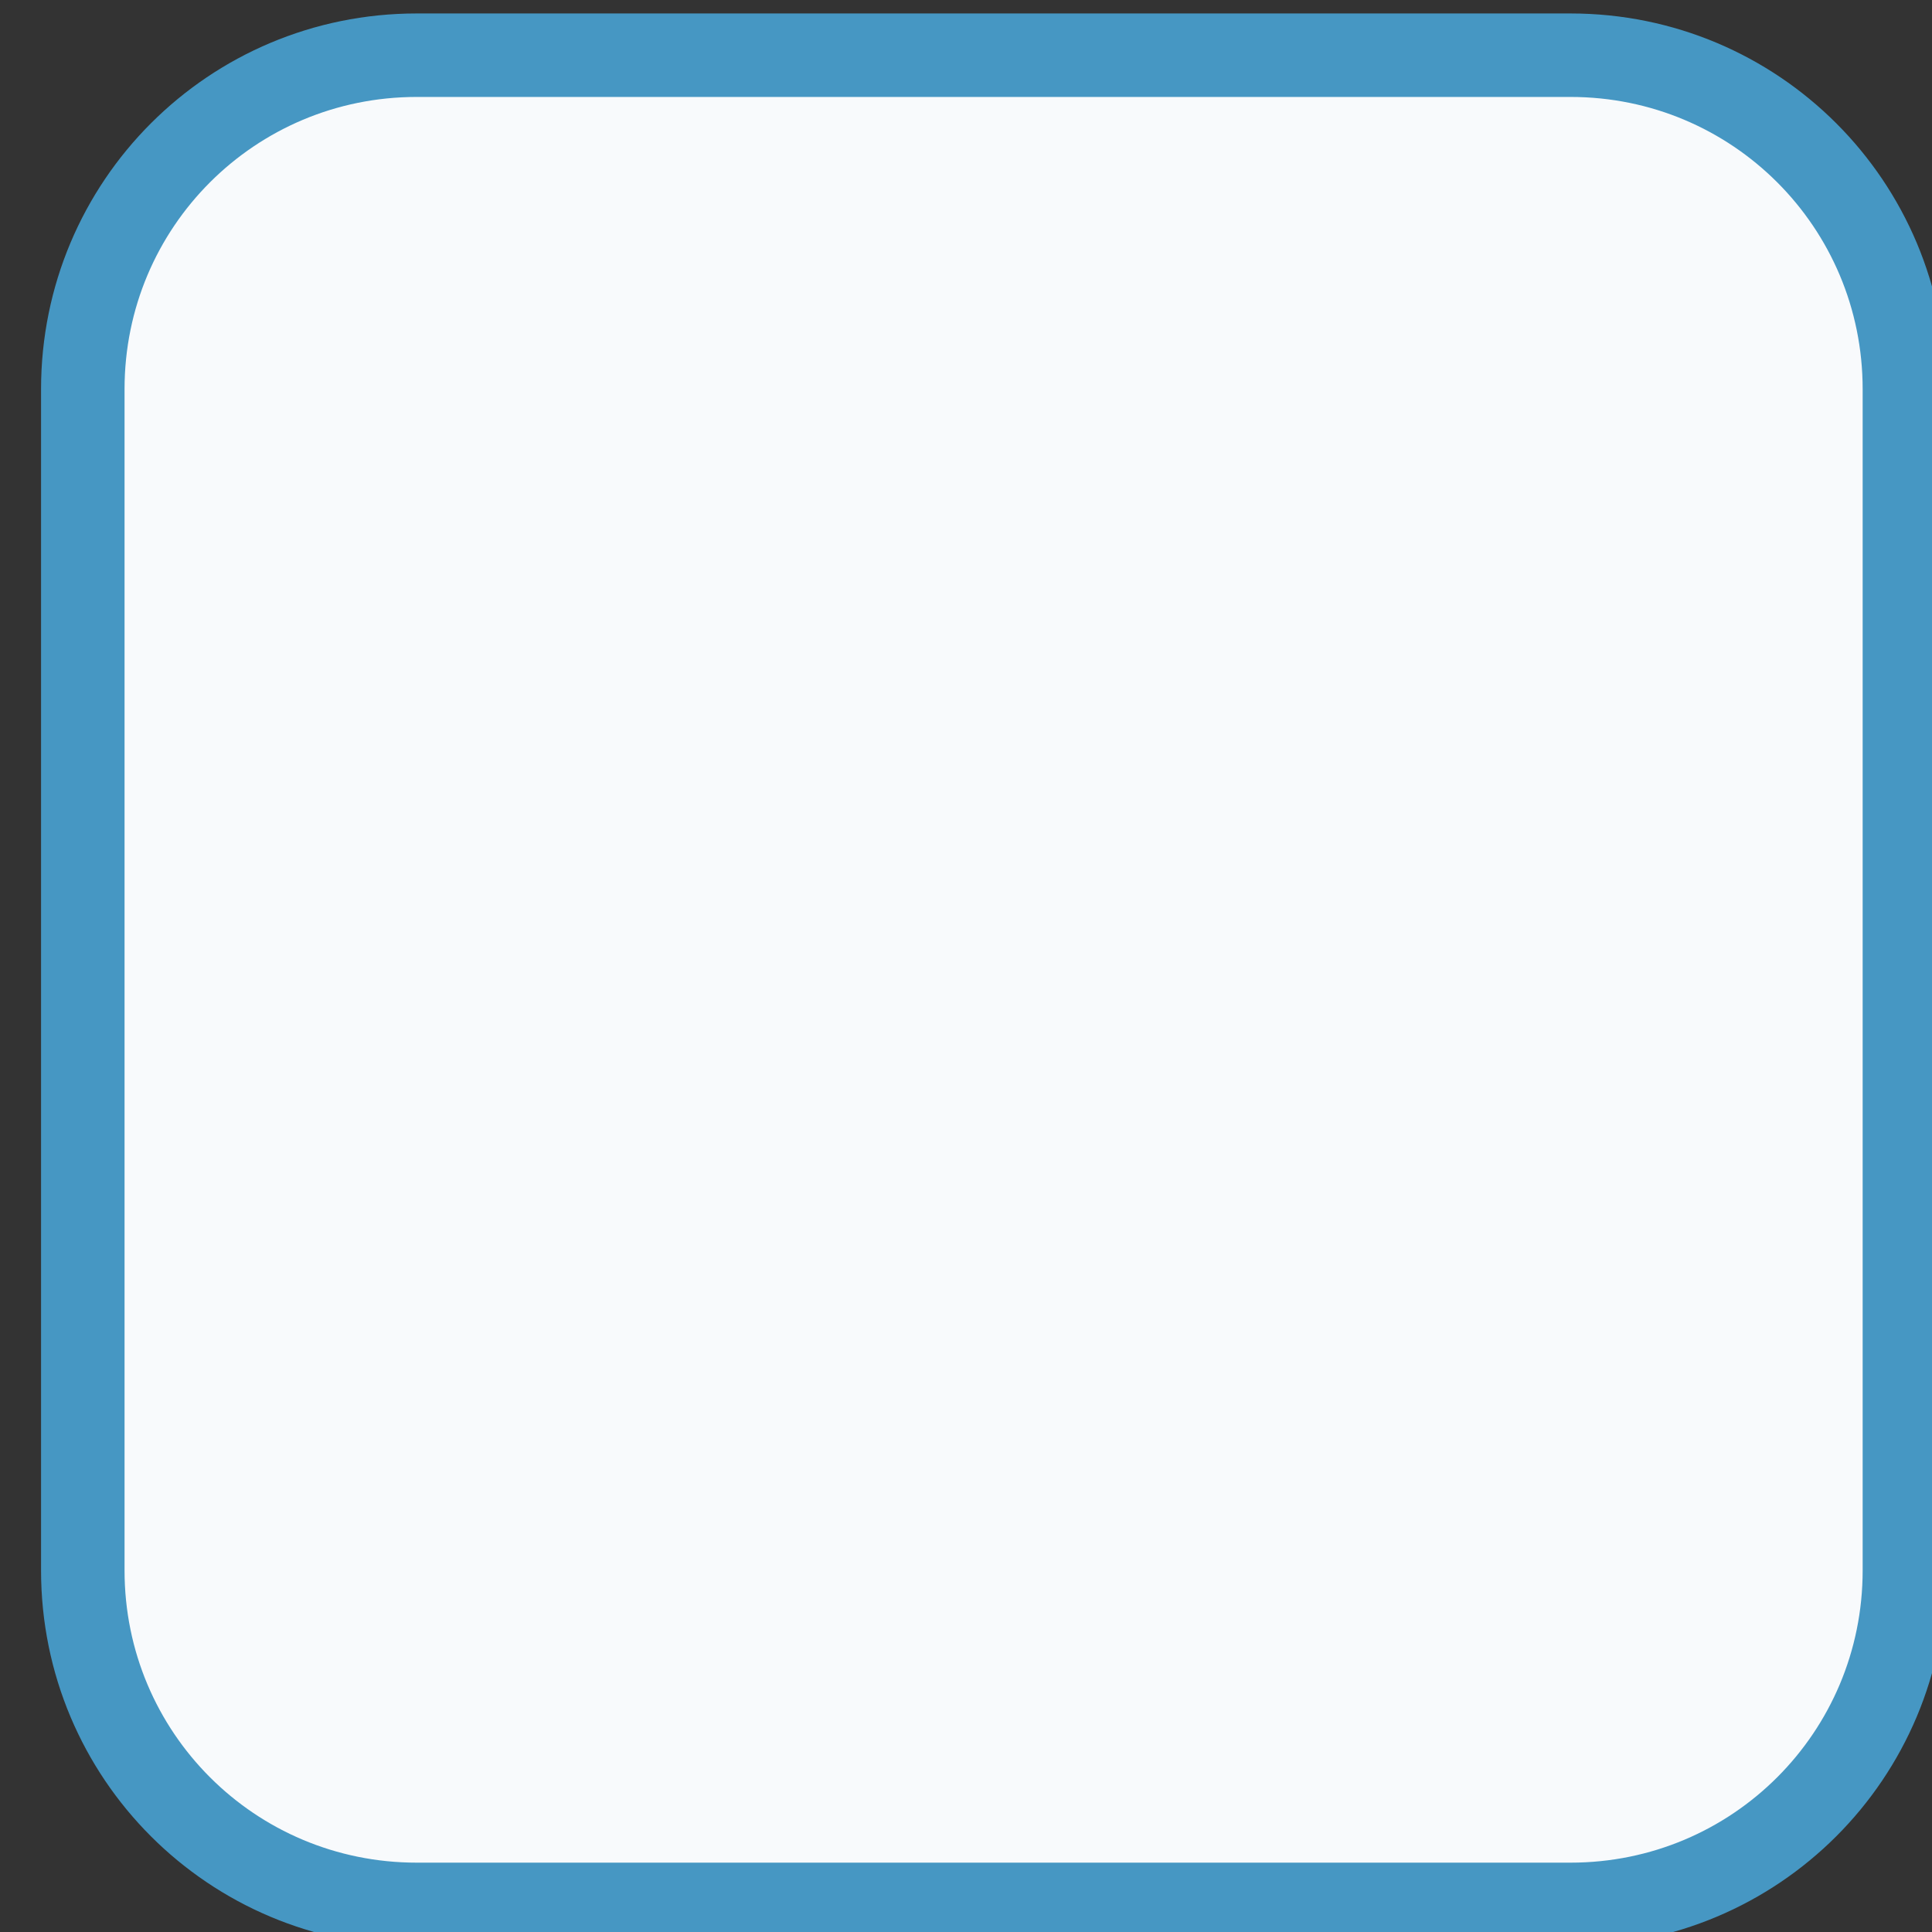 <svg xmlns="http://www.w3.org/2000/svg" viewBox="0 0 14 14" width="14" height="14">
	<rect x="0" y="0" width="14" height="14" fill="#333333" stroke="none"/>
	<defs>
		<clipPath clipPathUnits="userSpaceOnUse" id="cp1">
			<path d="M-638 -639L802 -639L802 385L-638 385Z" />
		</clipPath>
	</defs>
	<style>
		tspan { white-space:pre }
		.shp0 { fill: #f8fafc;stroke: #4697c3;stroke-width: 0.605 } 
	</style>
	<g id="Sign-up_Exercise" clip-path="url(#cp1)">
		<g id="Group 2">
			<g id="Group">
				<path id="Base" class="shp0" d="M3.02 0.4L11.38 0.4C12.72 0.4 13.8 1.48 13.8 2.82L13.8 11.38C13.8 12.72 12.72 13.8 11.38 13.8L3.02 13.8C1.68 13.8 0.6 12.72 0.6 11.38L0.6 2.82C0.6 1.48 1.68 0.4 3.02 0.4Z" />
			</g>
		</g>
	</g>
</svg>